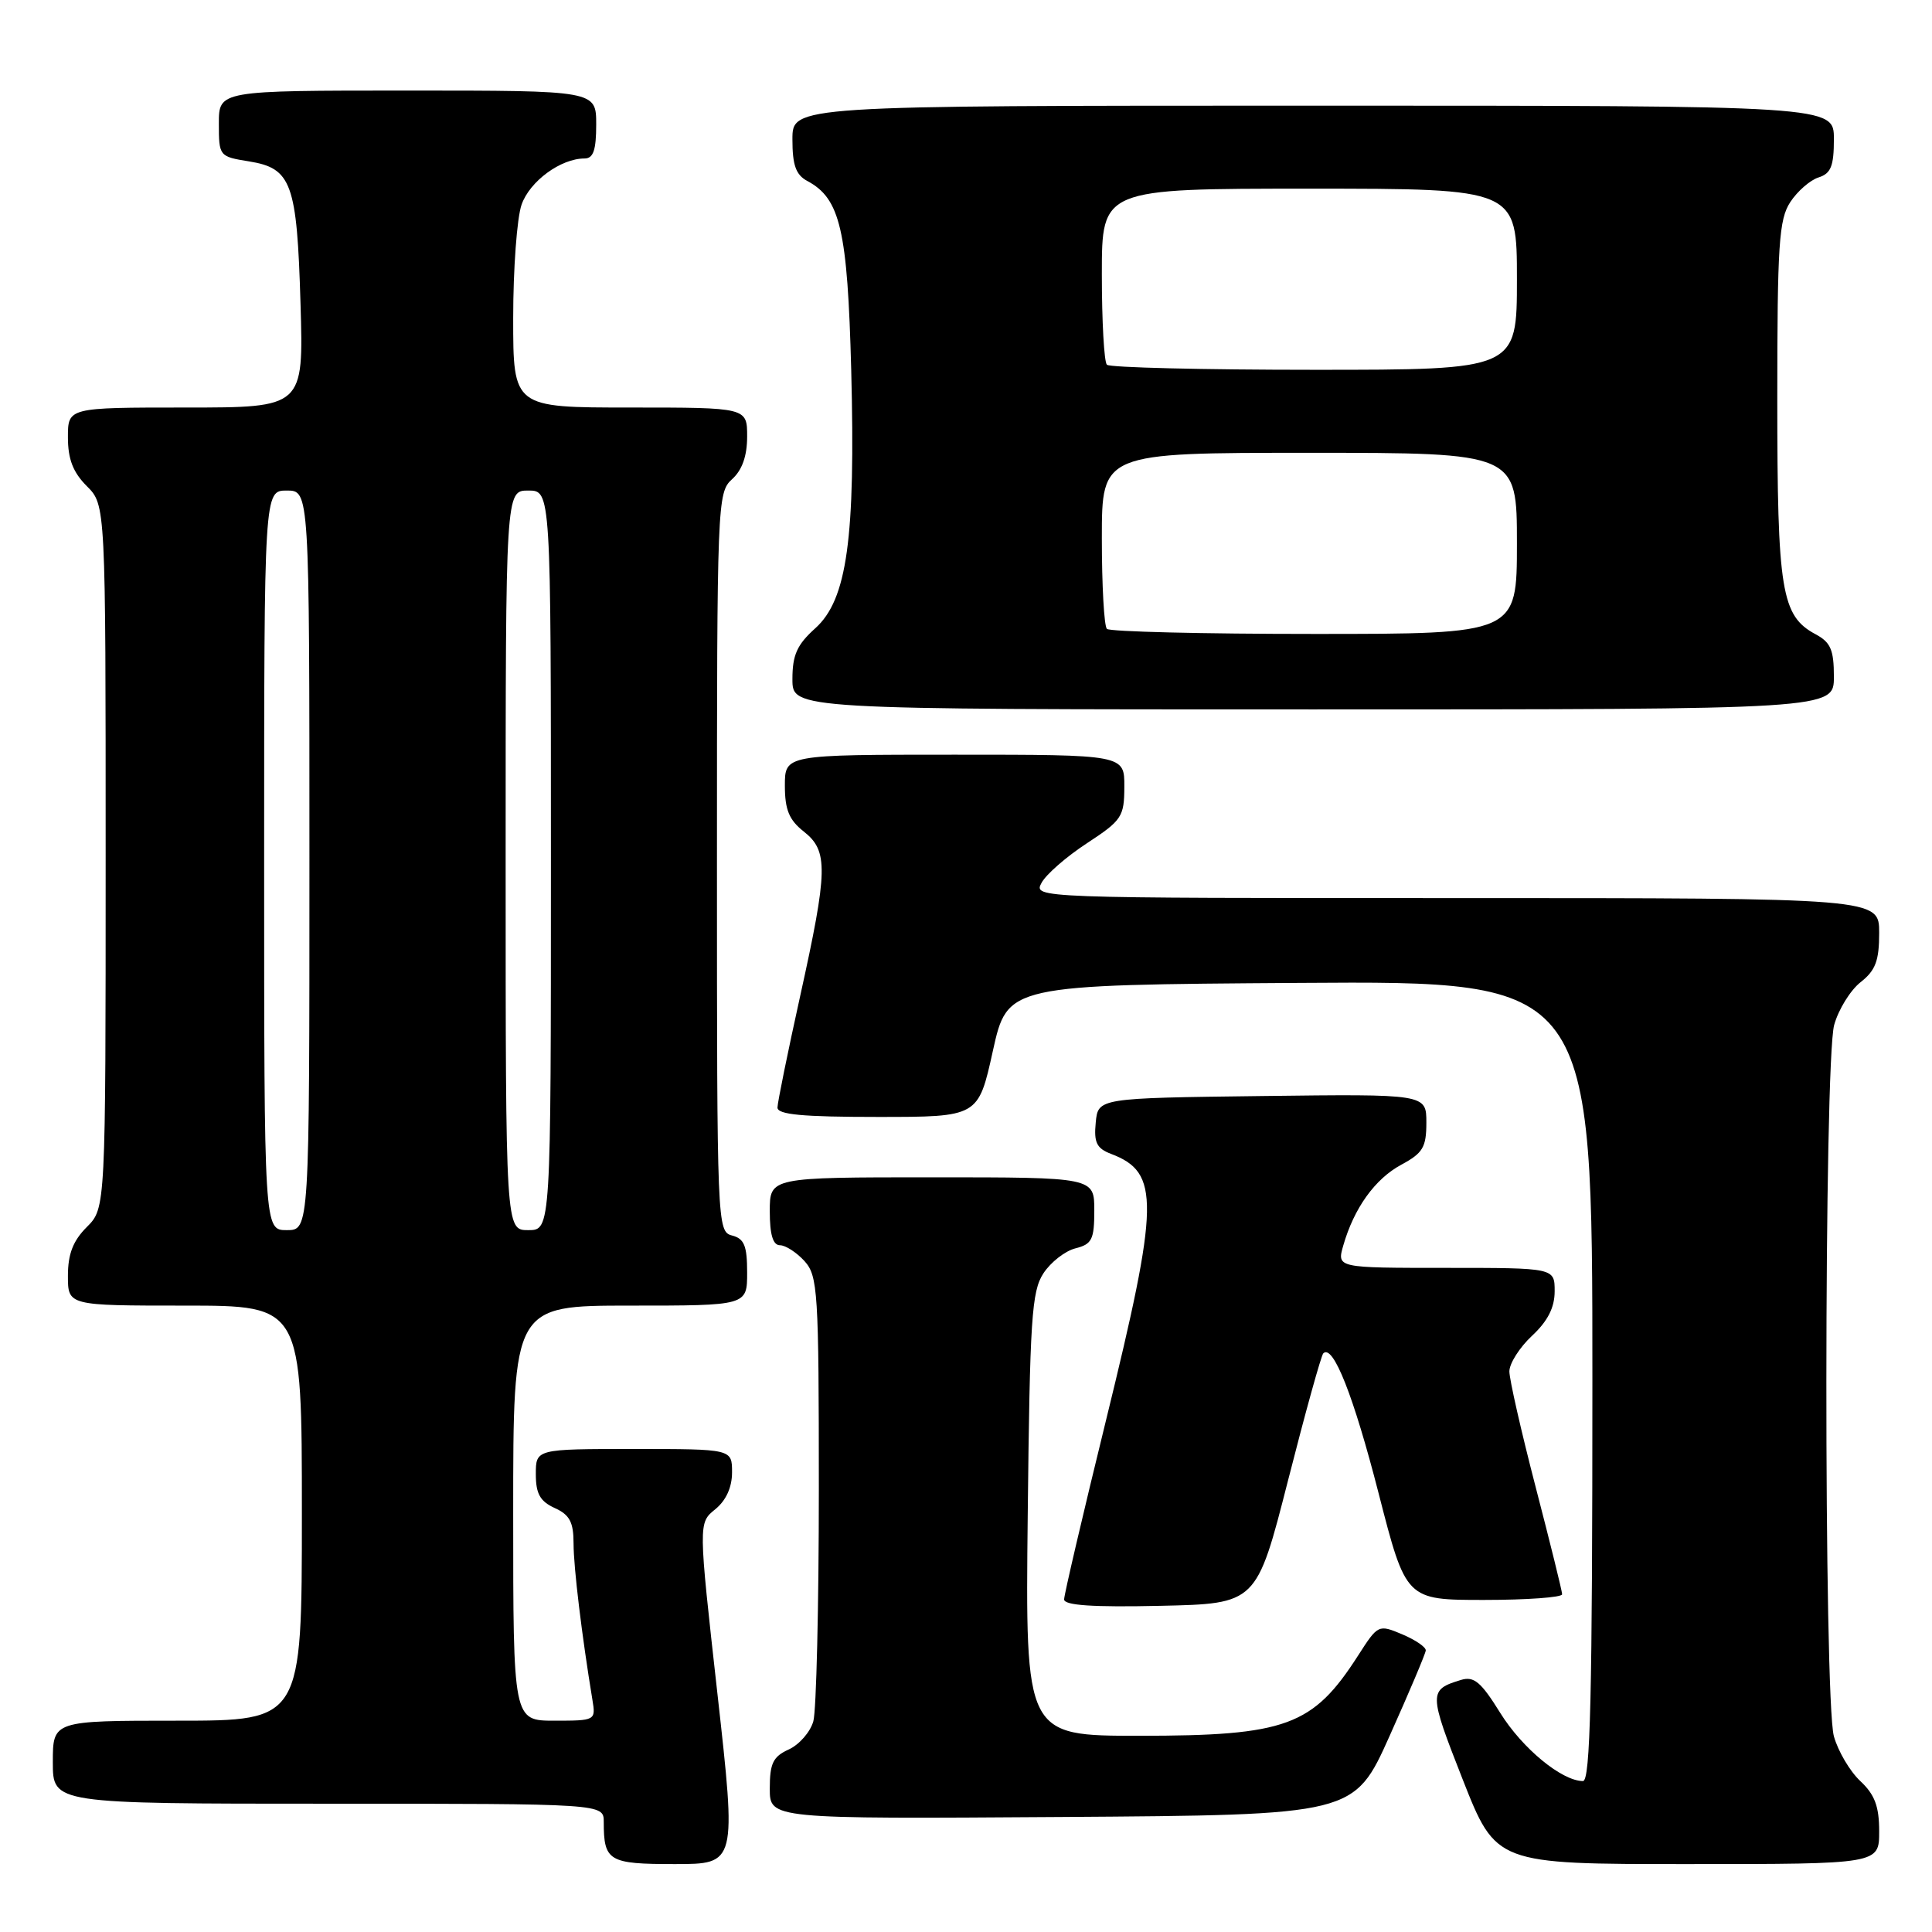<?xml version="1.0" encoding="UTF-8" standalone="no"?>
<!DOCTYPE svg PUBLIC "-//W3C//DTD SVG 1.1//EN" "http://www.w3.org/Graphics/SVG/1.1/DTD/svg11.dtd" >
<svg xmlns="http://www.w3.org/2000/svg" xmlns:xlink="http://www.w3.org/1999/xlink" version="1.1" viewBox="0 0 256 256">
 <g >
 <path fill="currentColor"
d=" M 95.06 224.40 C 92.53 201.80 92.53 201.80 94.77 199.99 C 96.21 198.82 97.00 197.08 97.00 195.09 C 97.00 192.00 97.00 192.00 84.00 192.00 C 71.00 192.00 71.00 192.00 71.00 195.34 C 71.00 197.93 71.56 198.93 73.50 199.82 C 75.49 200.72 76.00 201.69 76.00 204.54 C 76.00 207.67 77.10 216.76 78.50 225.25 C 78.95 227.97 78.89 228.00 73.47 228.00 C 68.00 228.00 68.00 228.00 68.00 200.50 C 68.00 173.00 68.00 173.00 83.50 173.00 C 99.00 173.00 99.00 173.00 99.00 168.62 C 99.00 165.07 98.62 164.13 97.00 163.71 C 95.03 163.20 95.00 162.35 95.00 114.25 C 95.00 66.58 95.05 65.26 97.00 63.50 C 98.34 62.29 99.00 60.42 99.00 57.85 C 99.00 54.00 99.00 54.00 83.50 54.00 C 68.00 54.00 68.00 54.00 68.00 42.15 C 68.00 35.63 68.50 28.87 69.11 27.12 C 70.19 24.02 74.30 21.00 77.45 21.00 C 78.62 21.00 79.00 19.90 79.00 16.50 C 79.00 12.00 79.00 12.00 54.00 12.00 C 29.00 12.00 29.00 12.00 29.00 16.37 C 29.00 20.69 29.05 20.75 32.97 21.38 C 38.64 22.29 39.35 24.23 39.82 40.25 C 40.23 54.00 40.23 54.00 24.61 54.00 C 9.00 54.00 9.00 54.00 9.00 57.95 C 9.00 60.84 9.68 62.59 11.50 64.41 C 14.00 66.91 14.00 66.91 14.00 113.50 C 14.00 160.09 14.00 160.09 11.50 162.59 C 9.68 164.41 9.00 166.16 9.00 169.05 C 9.00 173.00 9.00 173.00 24.50 173.00 C 40.00 173.00 40.00 173.00 40.00 200.50 C 40.00 228.00 40.00 228.00 23.50 228.00 C 7.00 228.00 7.00 228.00 7.00 233.50 C 7.00 239.00 7.00 239.00 43.50 239.00 C 80.00 239.00 80.00 239.00 80.00 241.42 C 80.00 246.62 80.65 247.00 89.40 247.00 C 97.59 247.00 97.59 247.00 95.06 224.40 Z  M 249.00 242.67 C 249.00 239.35 248.42 237.80 246.50 236.00 C 245.12 234.71 243.55 232.04 243.00 230.07 C 241.65 225.20 241.68 140.68 243.04 135.80 C 243.61 133.76 245.18 131.22 246.53 130.15 C 248.52 128.59 249.00 127.31 249.00 123.61 C 249.00 119.00 249.00 119.00 192.96 119.00 C 137.02 119.00 136.93 119.00 138.01 116.98 C 138.61 115.86 141.32 113.50 144.03 111.73 C 148.65 108.70 148.97 108.23 148.98 104.25 C 149.00 100.00 149.00 100.00 126.50 100.00 C 104.00 100.00 104.00 100.00 104.00 104.11 C 104.00 107.29 104.56 108.65 106.50 110.18 C 109.77 112.75 109.72 115.28 106.02 132.01 C 104.38 139.43 103.03 146.06 103.02 146.75 C 103.00 147.69 106.32 148.00 116.31 148.00 C 129.63 148.00 129.63 148.00 131.56 139.25 C 133.50 130.50 133.50 130.50 172.25 130.24 C 211.00 129.98 211.00 129.98 211.00 182.99 C 211.00 224.73 210.73 236.00 209.75 236.00 C 206.95 235.99 201.71 231.67 198.79 226.97 C 196.24 222.86 195.31 222.08 193.59 222.60 C 189.29 223.91 189.30 224.30 193.80 235.75 C 198.23 247.00 198.23 247.00 223.61 247.00 C 249.00 247.00 249.00 247.00 249.00 242.67 Z  M 184.14 230.00 C 186.73 224.22 188.88 219.14 188.92 218.70 C 188.97 218.26 187.56 217.30 185.81 216.56 C 182.65 215.23 182.59 215.26 179.96 219.36 C 173.96 228.71 170.44 230.00 150.96 230.00 C 135.86 230.00 135.86 230.00 136.18 200.70 C 136.46 174.74 136.70 171.10 138.26 168.72 C 139.23 167.24 141.14 165.75 142.51 165.41 C 144.69 164.86 145.00 164.24 145.00 160.39 C 145.00 156.00 145.00 156.00 123.50 156.00 C 102.00 156.00 102.00 156.00 102.00 160.50 C 102.00 163.60 102.42 165.00 103.35 165.00 C 104.08 165.00 105.55 165.95 106.60 167.10 C 108.37 169.07 108.50 171.08 108.50 197.35 C 108.50 212.83 108.17 226.66 107.77 228.08 C 107.37 229.50 105.91 231.17 104.52 231.81 C 102.43 232.76 102.00 233.65 102.00 236.99 C 102.00 241.02 102.00 241.02 140.72 240.76 C 179.43 240.50 179.43 240.50 184.14 230.00 Z  M 170.67 196.17 C 172.96 187.18 175.06 179.61 175.34 179.33 C 176.63 178.04 179.35 184.93 182.67 197.86 C 186.30 212.00 186.30 212.00 196.65 212.00 C 202.34 212.00 207.00 211.66 206.99 211.25 C 206.99 210.84 205.41 204.46 203.49 197.07 C 201.57 189.68 200.00 182.77 200.00 181.72 C 200.00 180.67 201.35 178.54 203.00 177.00 C 205.09 175.05 206.00 173.25 206.00 171.10 C 206.00 168.00 206.00 168.00 191.57 168.00 C 177.14 168.00 177.14 168.00 177.99 165.04 C 179.41 160.09 182.19 156.21 185.68 154.33 C 188.54 152.79 189.00 152.02 189.00 148.75 C 189.00 144.96 189.00 144.96 167.25 145.23 C 145.50 145.50 145.50 145.50 145.19 148.75 C 144.93 151.39 145.31 152.17 147.23 152.90 C 153.71 155.36 153.64 159.30 146.56 188.16 C 143.50 200.62 141.00 211.32 141.00 211.93 C 141.00 212.72 144.81 212.98 153.75 212.78 C 166.50 212.50 166.50 212.50 170.67 196.17 Z  M 243.00 89.67 C 243.00 86.10 242.57 85.11 240.57 84.04 C 236.04 81.61 235.50 78.32 235.50 52.95 C 235.50 32.35 235.72 29.08 237.22 26.78 C 238.17 25.33 239.86 23.86 240.97 23.51 C 242.61 22.99 243.00 22.01 243.00 18.43 C 243.00 14.00 243.00 14.00 174.00 14.00 C 105.00 14.00 105.00 14.00 105.00 18.46 C 105.00 21.90 105.46 23.18 106.99 23.99 C 111.34 26.32 112.30 30.47 112.79 49.00 C 113.37 71.35 112.25 79.44 108.04 83.24 C 105.61 85.42 105.00 86.78 105.00 89.99 C 105.00 94.00 105.00 94.00 174.00 94.00 C 243.00 94.00 243.00 94.00 243.00 89.67 Z  M 35.00 114.00 C 35.00 65.00 35.00 65.00 38.00 65.00 C 41.00 65.00 41.00 65.00 41.00 114.00 C 41.00 163.00 41.00 163.00 38.00 163.00 C 35.00 163.00 35.00 163.00 35.00 114.00 Z  M 67.00 114.00 C 67.00 65.00 67.00 65.00 70.00 65.00 C 73.00 65.00 73.00 65.00 73.00 114.00 C 73.00 163.00 73.00 163.00 70.00 163.00 C 67.00 163.00 67.00 163.00 67.00 114.00 Z  M 146.67 83.33 C 146.30 82.97 146.00 77.57 146.00 71.33 C 146.00 60.00 146.00 60.00 173.50 60.00 C 201.00 60.00 201.00 60.00 201.00 72.00 C 201.00 84.00 201.00 84.00 174.17 84.00 C 159.41 84.00 147.03 83.70 146.67 83.33 Z  M 146.67 48.33 C 146.30 47.97 146.00 42.57 146.00 36.33 C 146.00 25.00 146.00 25.00 173.50 25.00 C 201.00 25.00 201.00 25.00 201.00 37.00 C 201.00 49.00 201.00 49.00 174.17 49.00 C 159.41 49.00 147.03 48.70 146.67 48.33 Z "/>
</g>
</svg>